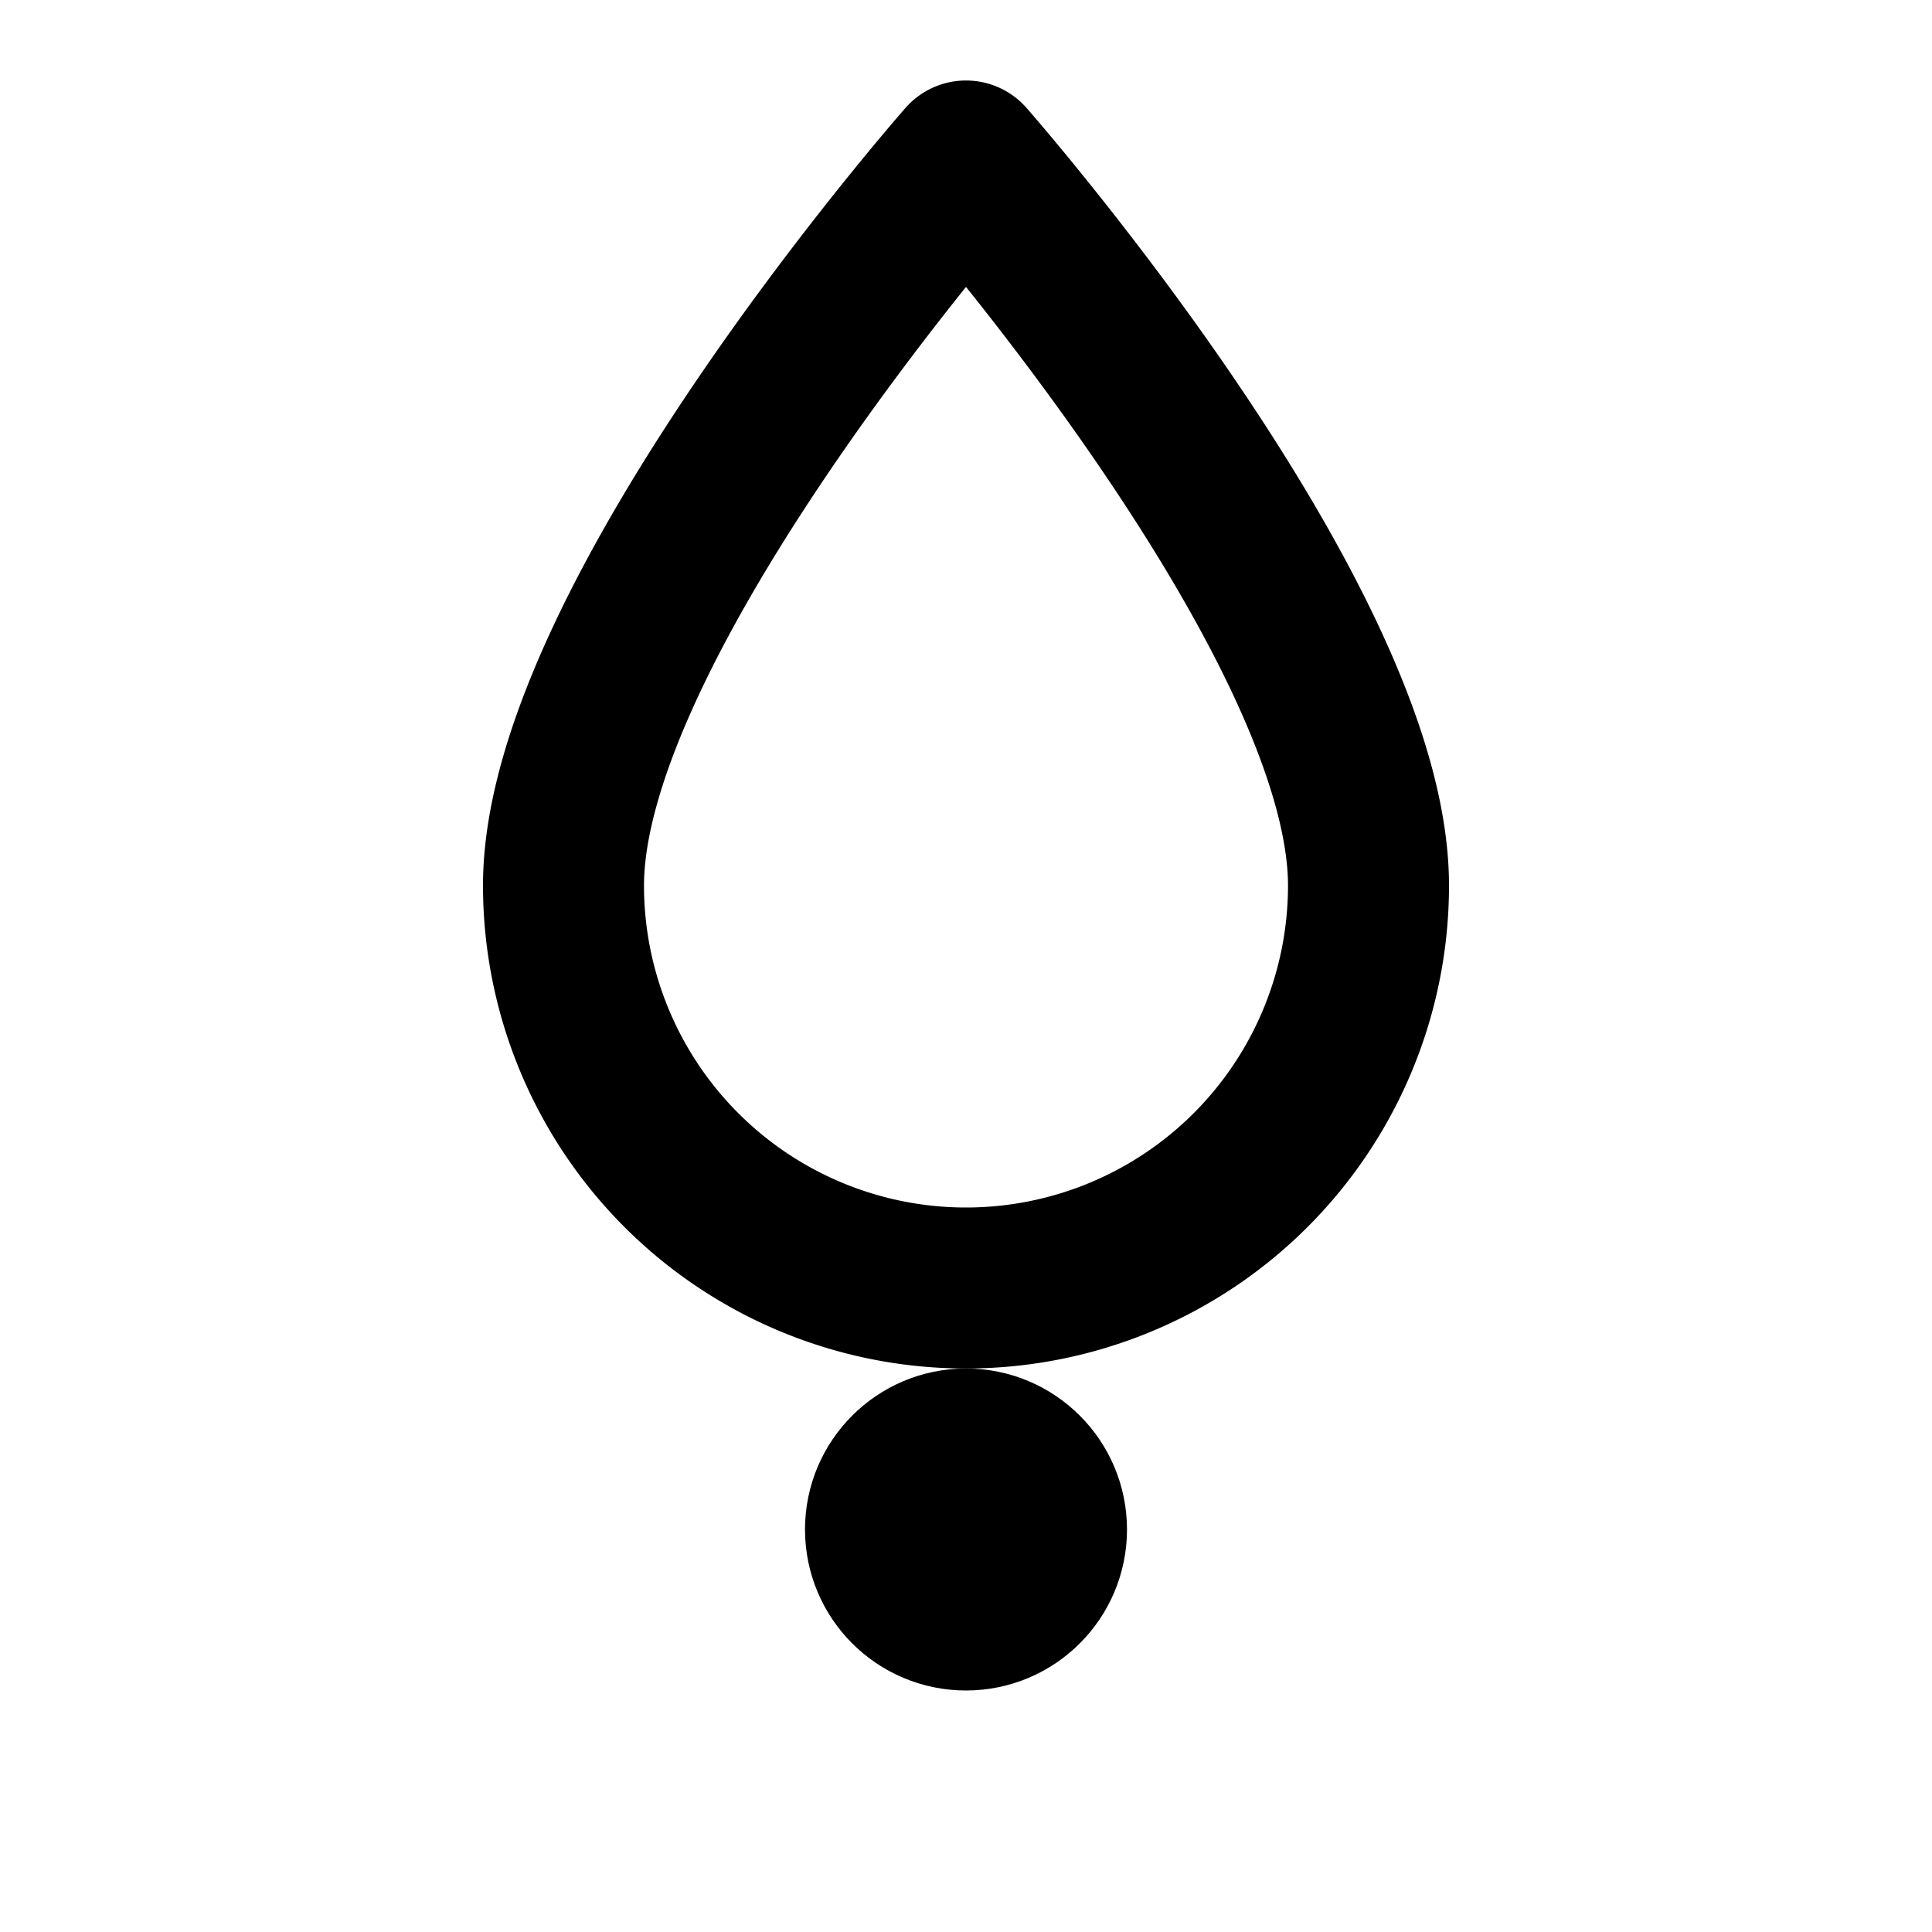
<svg xmlns="http://www.w3.org/2000/svg" viewBox="0 0 24 24" fill="none" stroke="currentColor" stroke-width="2" stroke-linecap="round" stroke-linejoin="round">
  <path d="M12 2C12 2 7 7.686 7 11a5 5 0 0010 0c0-3.314-5-9-5-9z" />
  <circle cx="12" cy="19" r="1" />
</svg>
